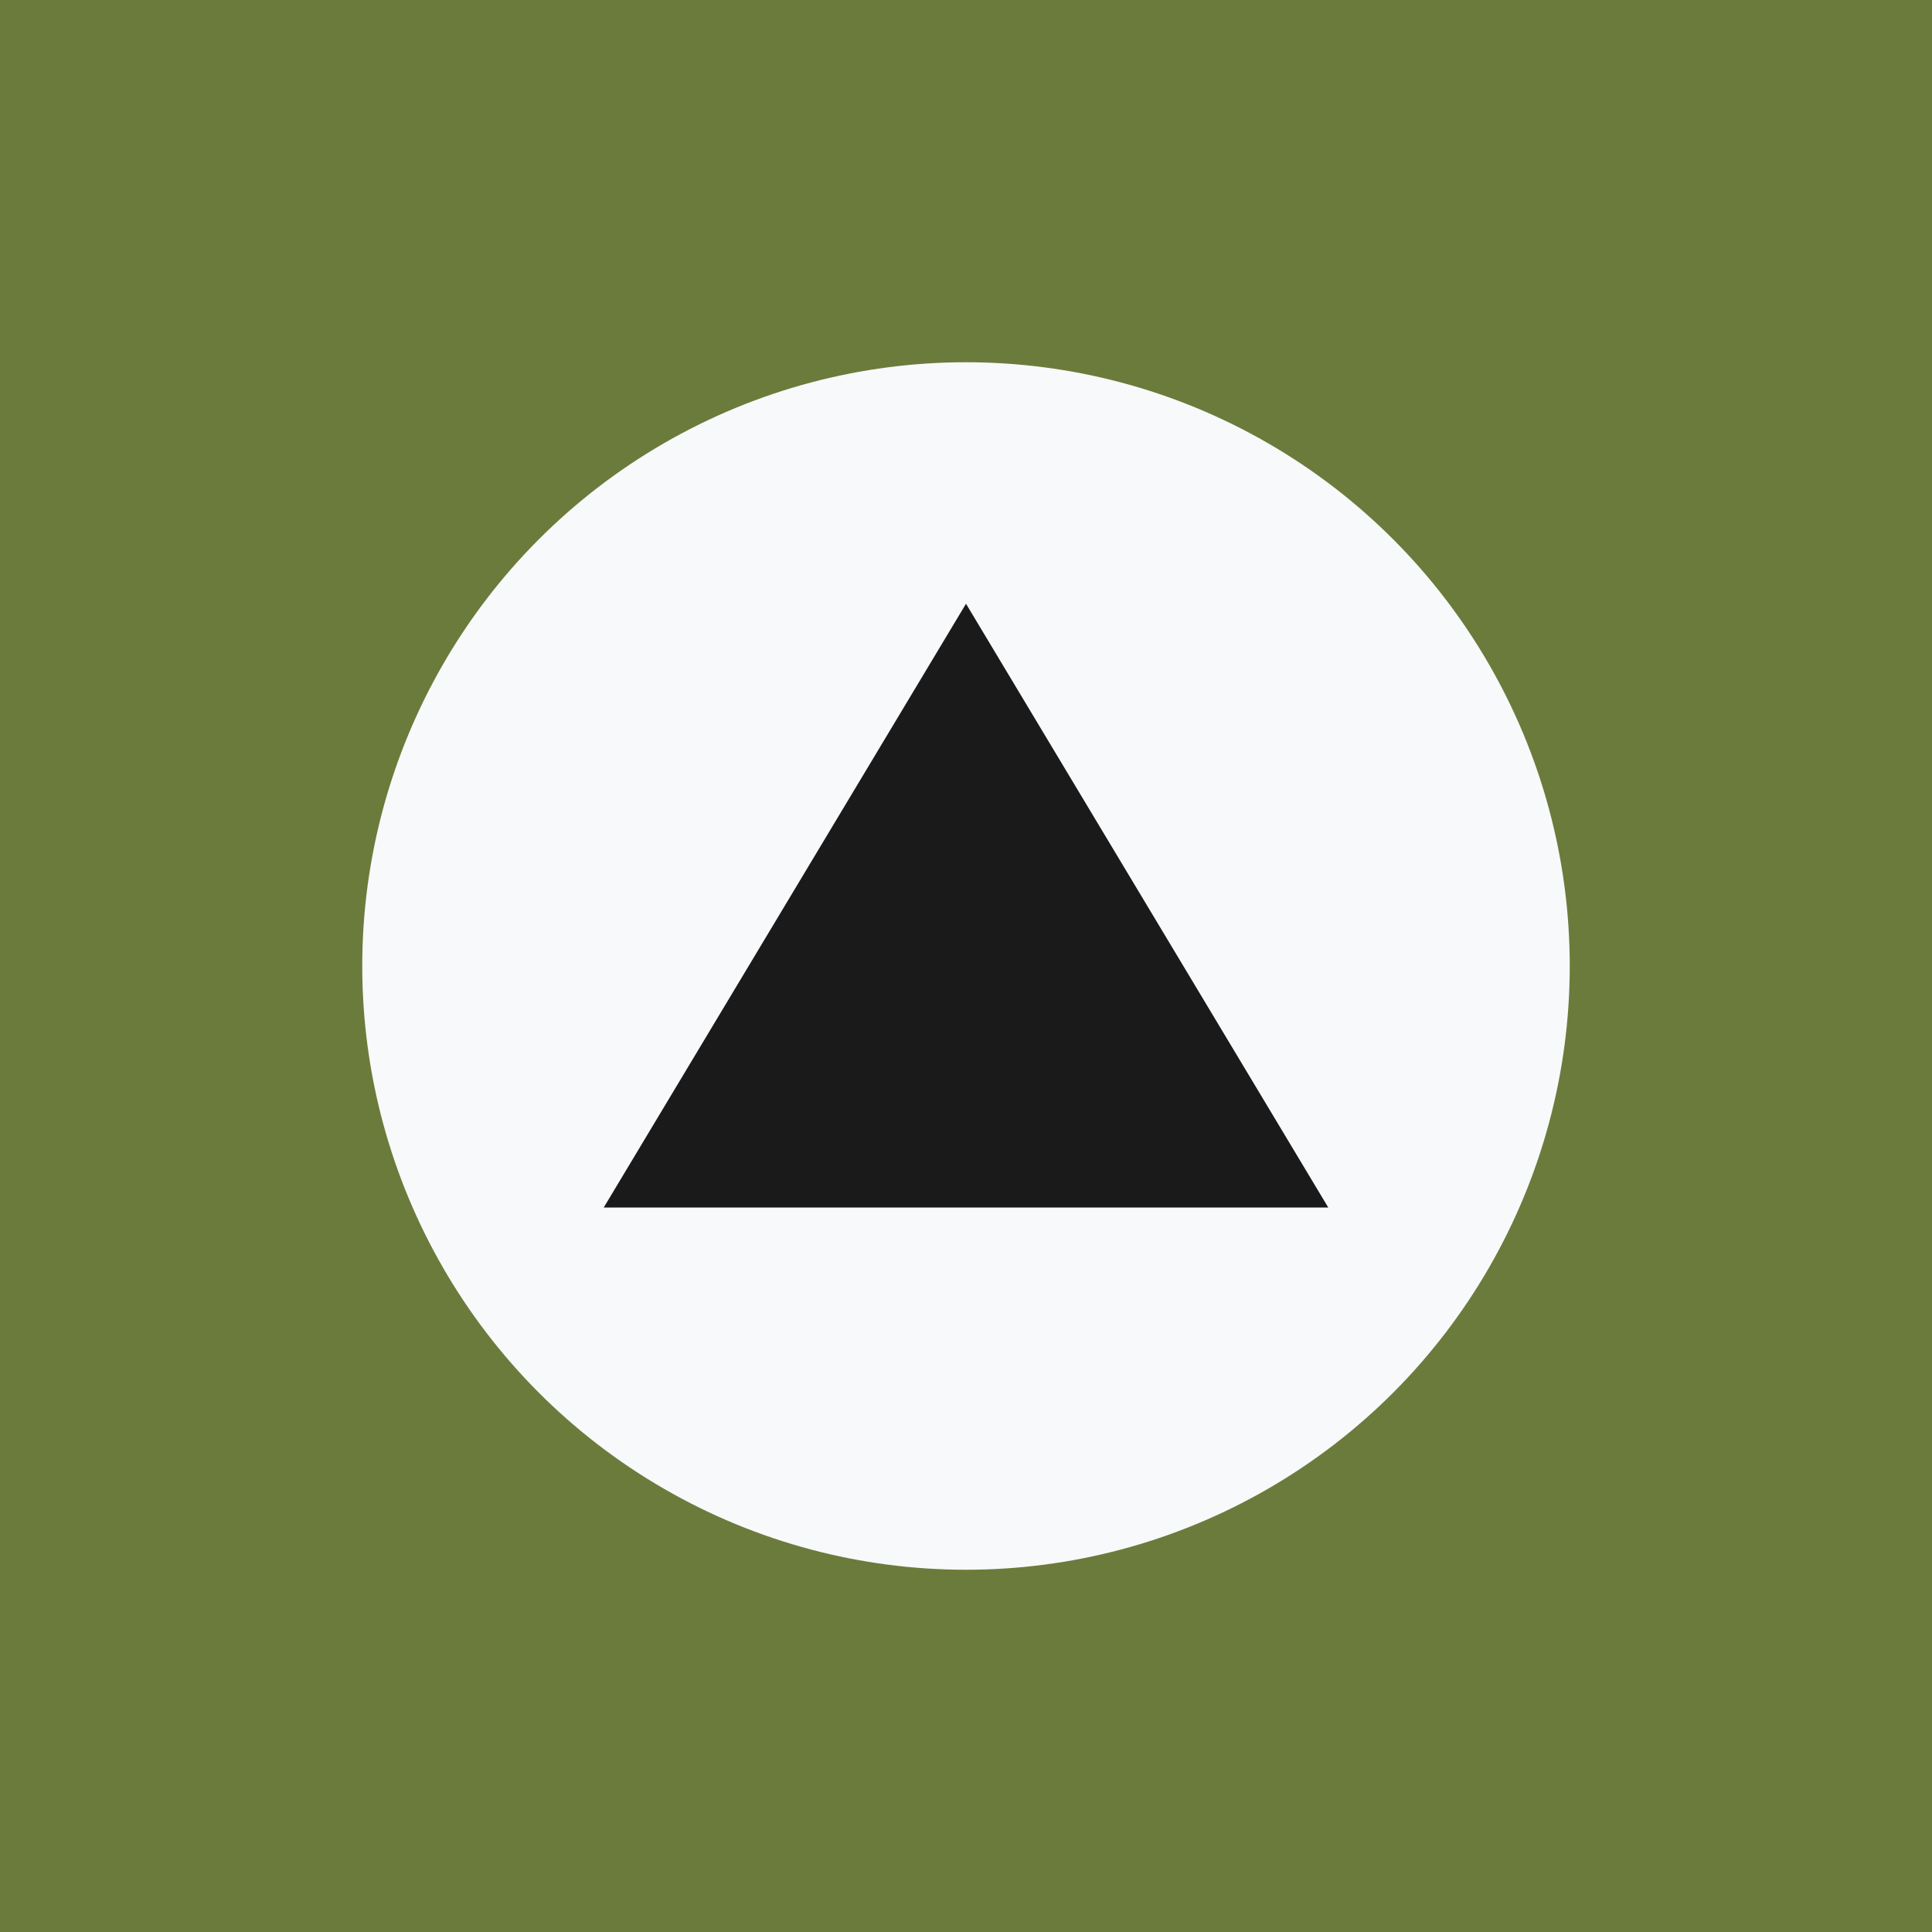 <svg xmlns="http://www.w3.org/2000/svg" viewBox="0 0 64 64">
  <rect width="64" height="64" fill="#6B7B3C"/>
  <circle cx="32" cy="32" r="20" fill="#F8F9FA"/>
  <path d="M20 40 L32 20 L44 40 Z" fill="#1A1A1A"/>
</svg>
